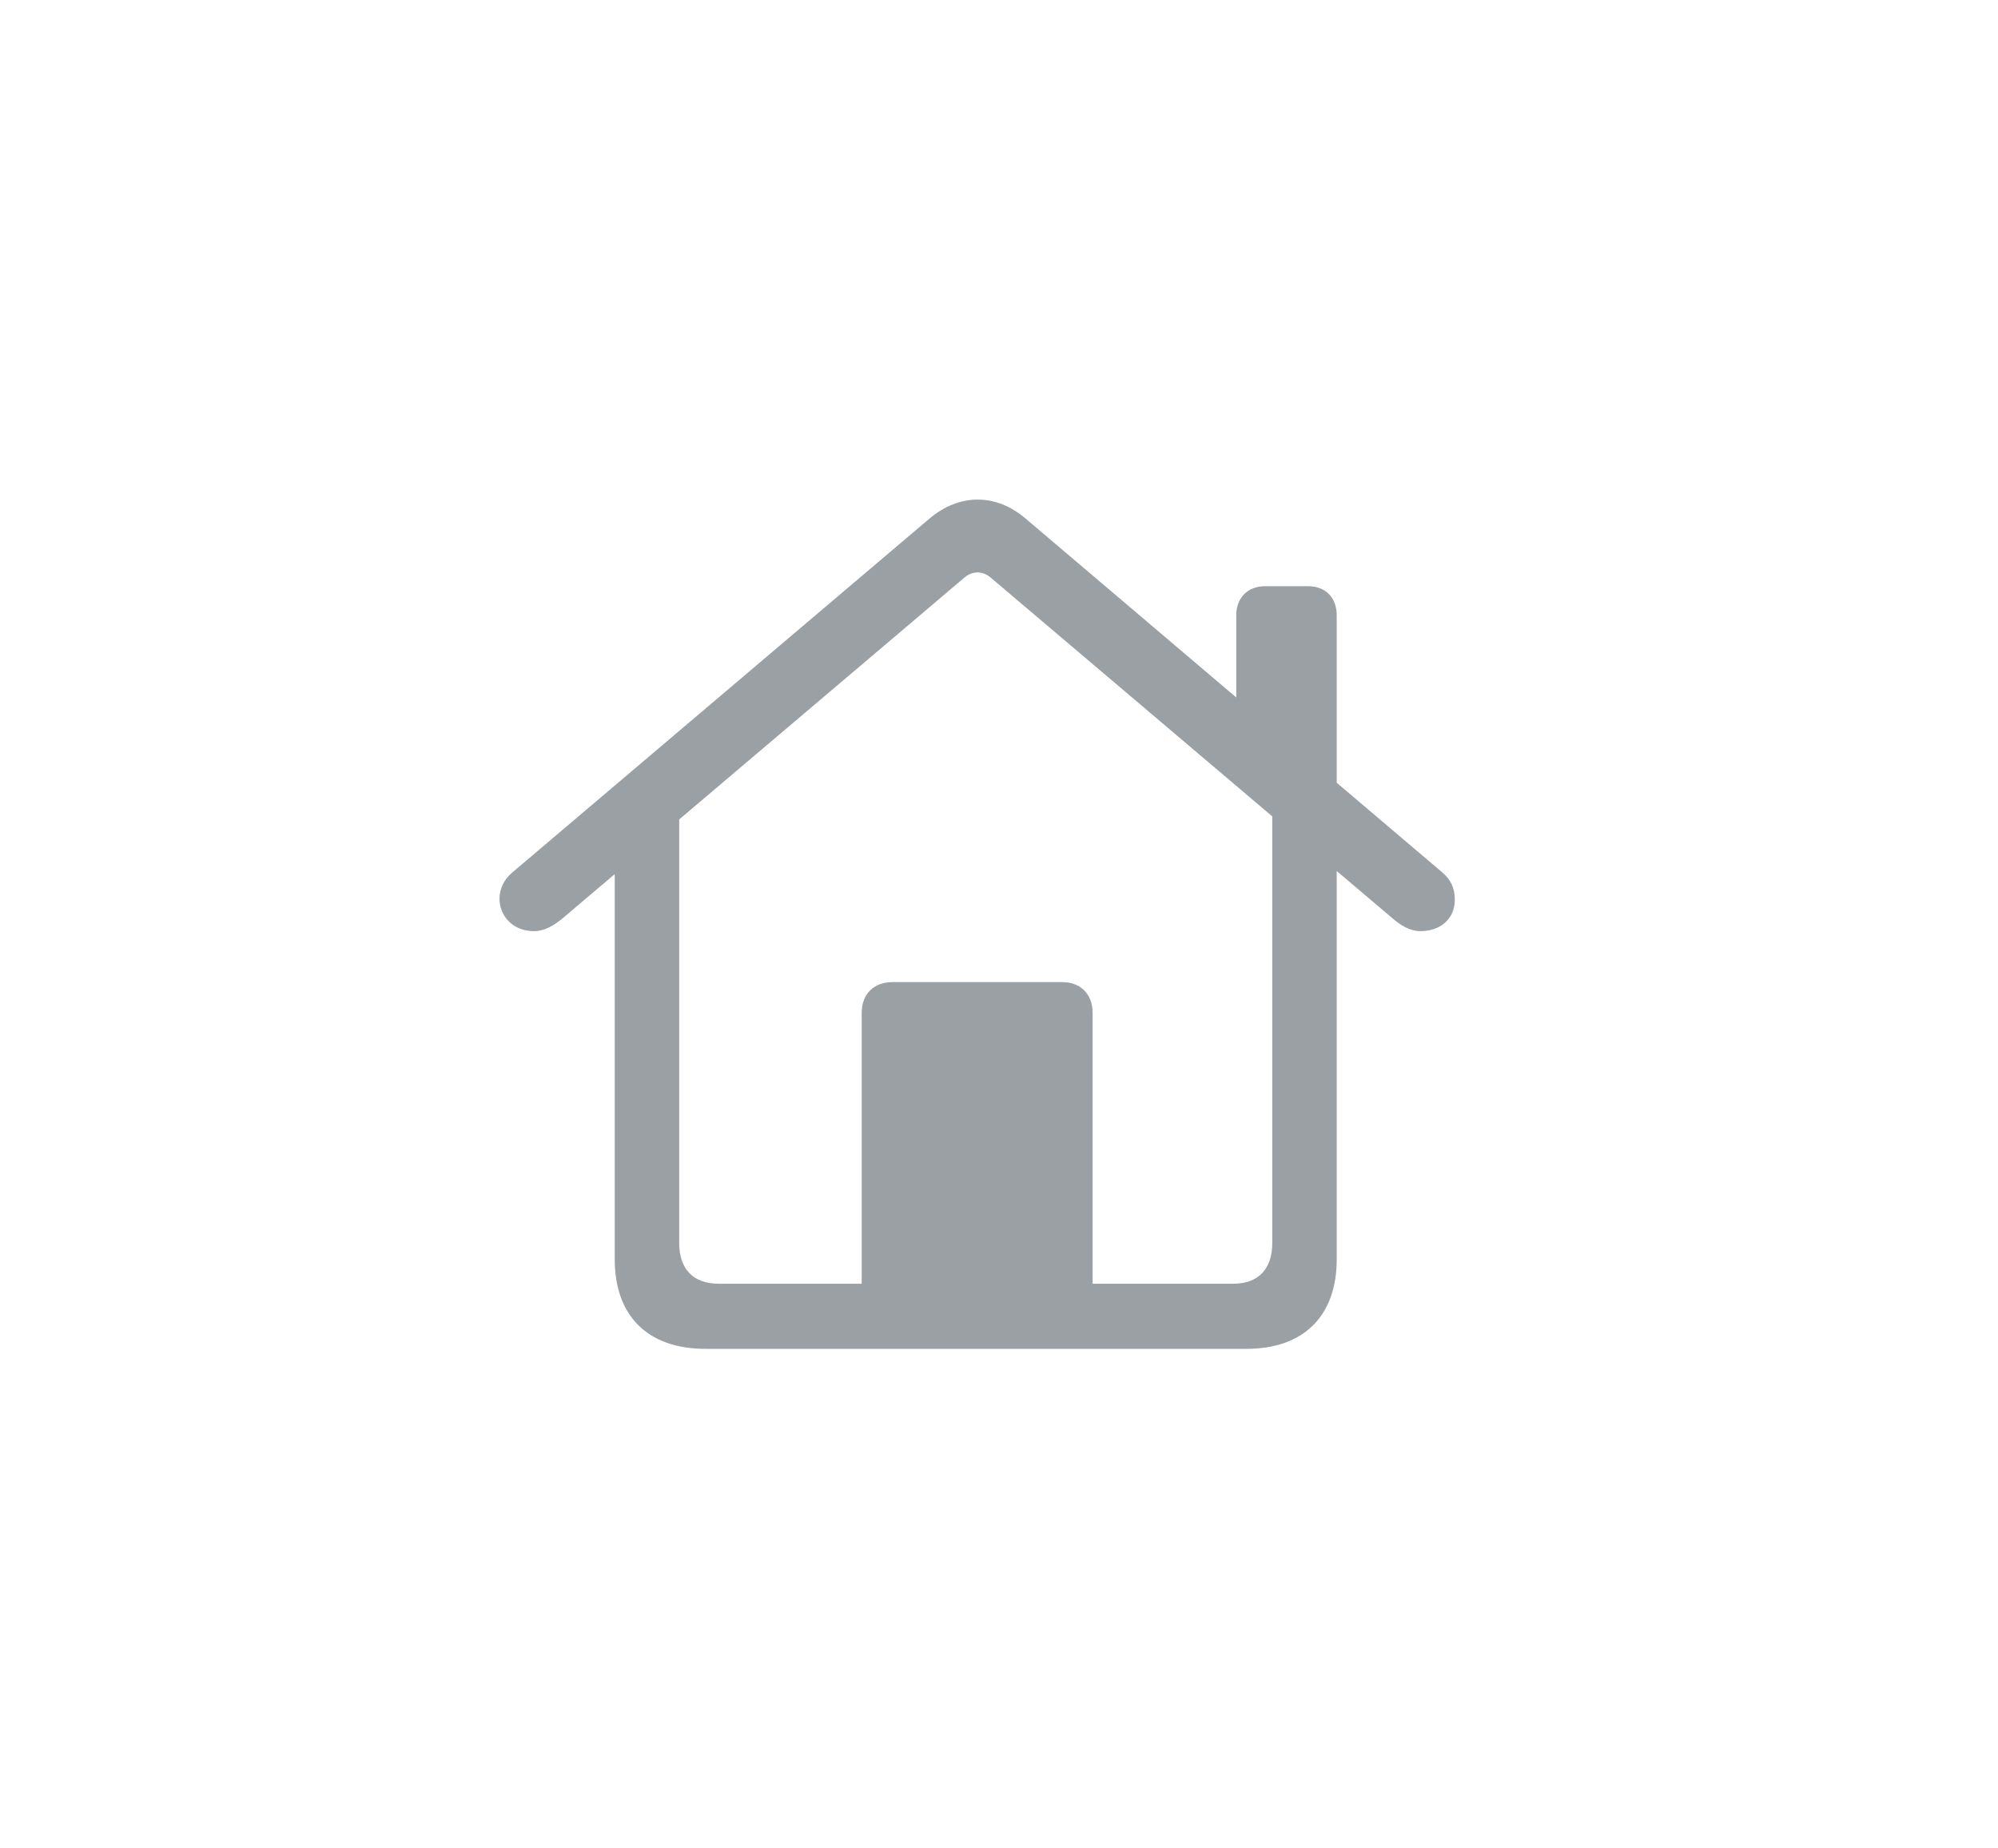 <svg width="40" height="37" viewBox="0 0 40 37" fill="none" xmlns="http://www.w3.org/2000/svg">
<path d="M17.251 26.166H21.874V20.274C21.874 19.901 21.634 19.659 21.265 19.659H17.868C17.491 19.659 17.251 19.901 17.251 20.274V26.166ZM14.118 27H24.959C26.096 27 26.761 26.344 26.761 25.211V16.267L25.471 15.377V24.879C25.471 25.405 25.191 25.697 24.686 25.697H14.391C13.878 25.697 13.598 25.405 13.598 24.879V15.385L12.307 16.267V25.211C12.307 26.344 12.973 27 14.118 27ZM10 17.991C10 18.323 10.256 18.639 10.689 18.639C10.913 18.639 11.098 18.517 11.266 18.38L19.286 11.58C19.462 11.418 19.679 11.418 19.855 11.58L27.875 18.38C28.035 18.517 28.22 18.639 28.444 18.639C28.82 18.639 29.125 18.404 29.125 18.015C29.125 17.773 29.045 17.611 28.877 17.465L20.536 10.383C19.943 9.873 19.206 9.873 18.605 10.383L10.256 17.465C10.08 17.611 10 17.805 10 17.991ZM24.75 14.341L26.761 16.056V12.317C26.761 11.961 26.537 11.734 26.184 11.734H25.327C24.983 11.734 24.75 11.961 24.75 12.317V14.341Z" fill="#9BA0A5"/>
</svg>
